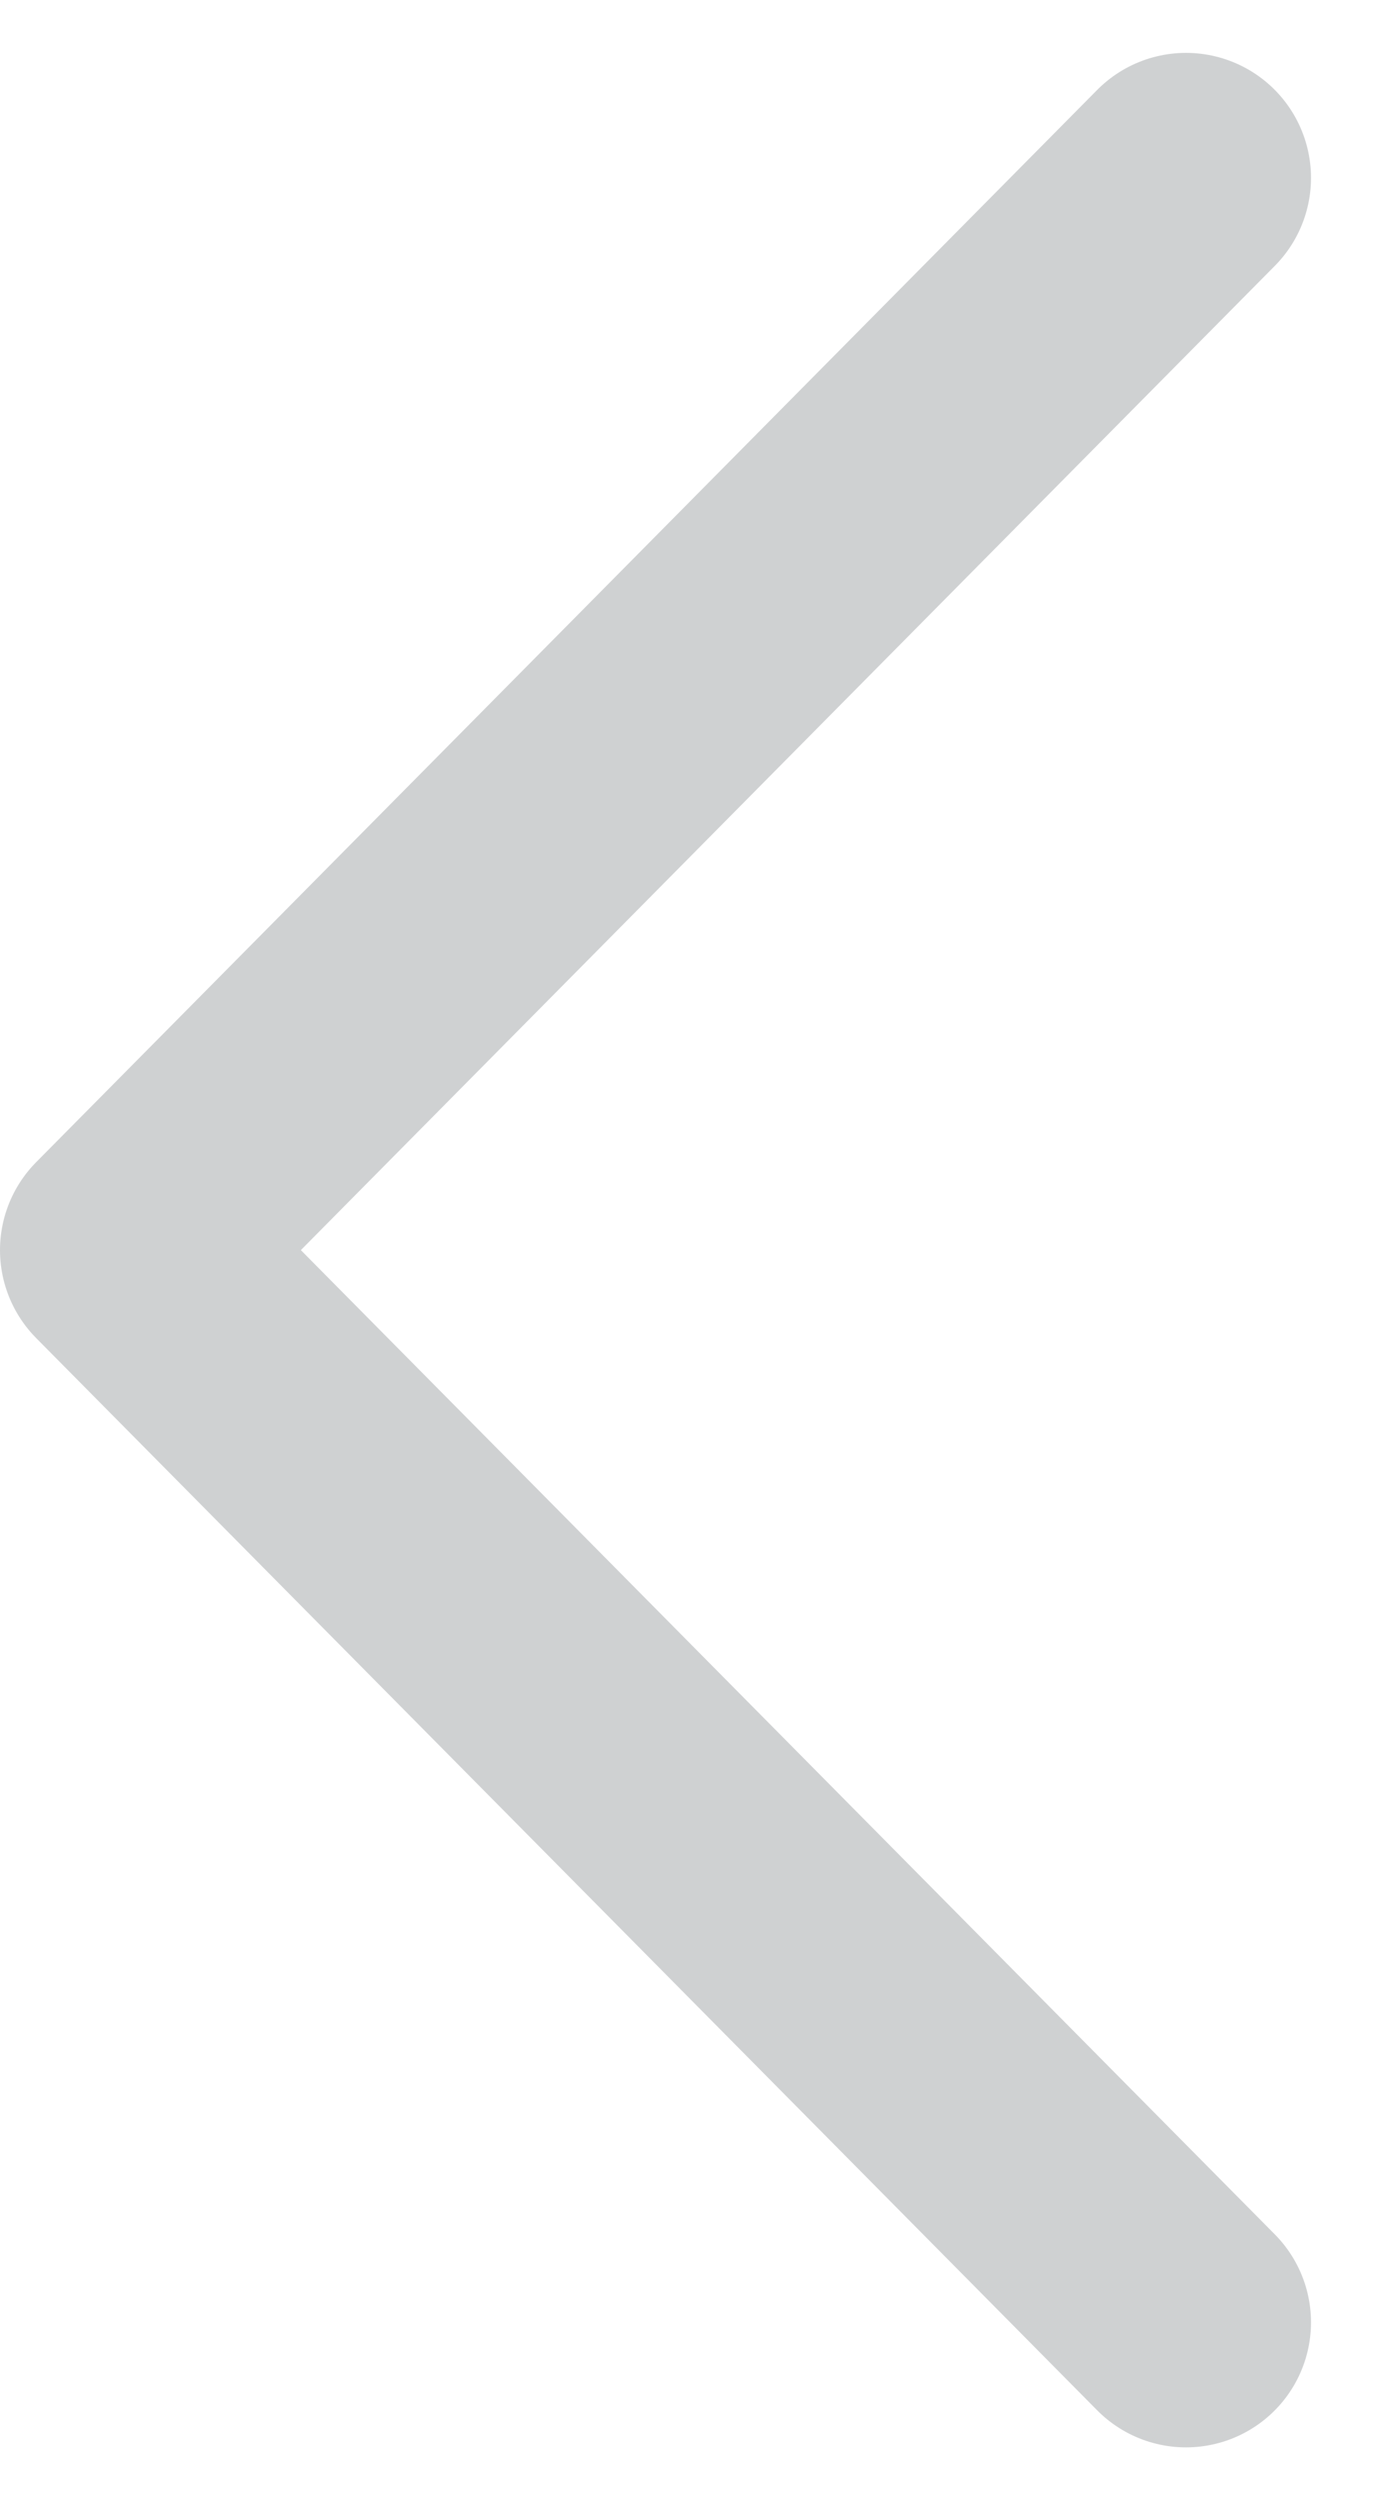 <svg width="11" height="20" viewBox="0 0 11 20" fill="none" xmlns="http://www.w3.org/2000/svg">
<g opacity="0.2">
<path d="M9.488 18.577L1 10L9.488 1.423" stroke="#101820" stroke-width="2" stroke-linecap="round" stroke-linejoin="round"/>
</g>
</svg>
